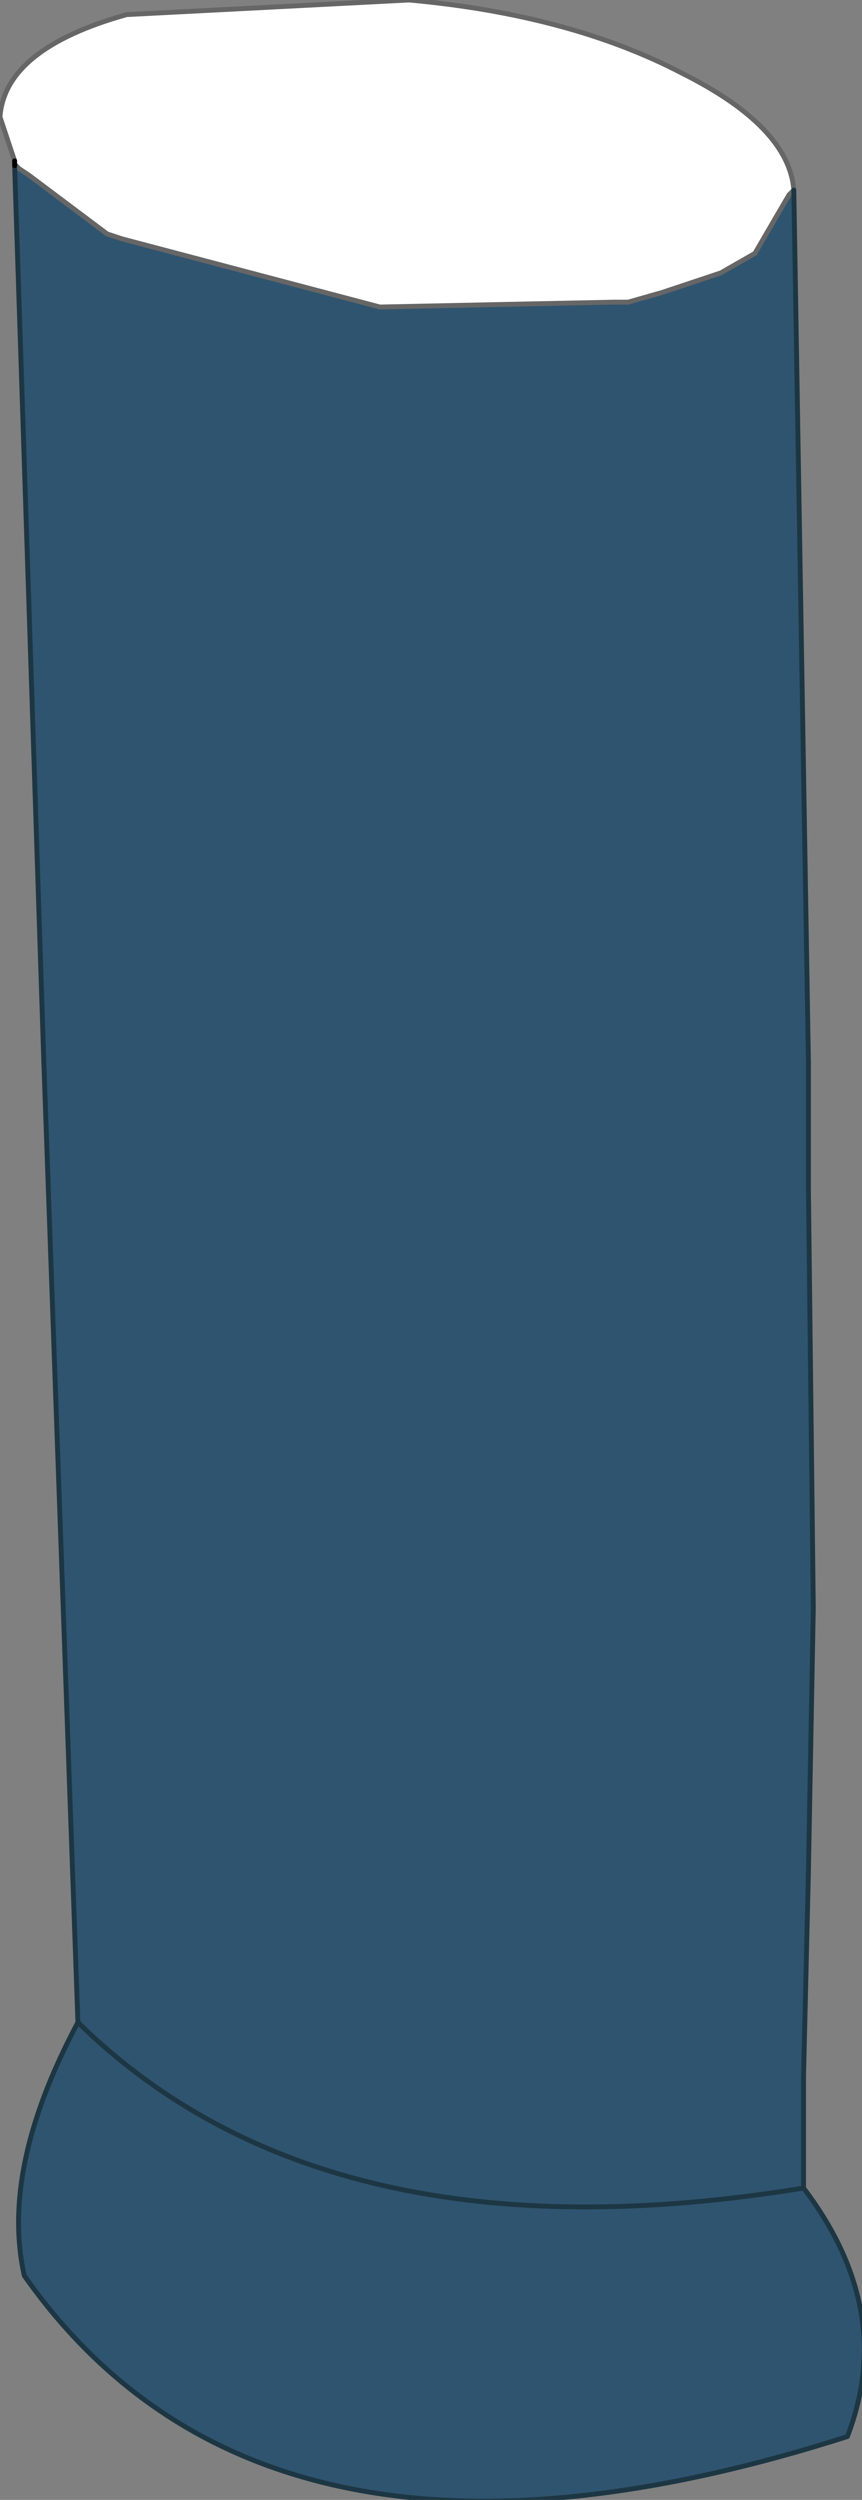 <?xml version="1.0" encoding="UTF-8" standalone="no"?>
<svg xmlns:xlink="http://www.w3.org/1999/xlink" height="25.65px" width="8.85px" xmlns="http://www.w3.org/2000/svg">
  <rect width="100%" height="100%" fill="#808080" stroke="none"/>
  <g transform="matrix(1.0, 0.0, 0.0, 1.0, 5.6, 26.0)">
    <path d="M2.7 -15.1 L2.7 -13.8 2.75 -9.5 2.7 -6.8 2.65 -4.7 2.65 -3.75 2.65 -3.55 Q3.6 -2.3 3.1 -1.0 -2.85 0.9 -5.35 -2.65 -5.6 -3.75 -4.8 -5.25 L-5.15 -15.1 2.7 -15.1 M2.65 -3.55 Q-2.25 -2.75 -4.8 -5.25 -2.25 -2.75 2.65 -3.55" fill="#2f546f" fill-rule="evenodd" stroke="none"/>
    <path d="M2.7 -15.1 L2.7 -13.8 2.75 -9.5 2.7 -6.8 2.65 -4.7 2.65 -3.75 2.65 -3.55 Q3.6 -2.3 3.1 -1.0 -2.85 0.9 -5.35 -2.65 -5.6 -3.75 -4.8 -5.25 L-5.15 -15.1 M-4.8 -5.25 Q-2.25 -2.75 2.65 -3.55" fill="none" stroke="#1d3643" stroke-linecap="round" stroke-linejoin="round" stroke-width="0.05"/>
    <path d="M-5.3 -24.2 L-4.5 -23.6 -4.35 -23.55 -1.7 -22.85 0.7 -22.9 0.85 -22.9 1.2 -23.0 1.8 -23.2 2.15 -23.4 2.5 -24.0 2.55 -24.05 2.7 -15.1 -5.15 -15.1 -5.45 -24.3 -5.3 -24.2 -5.45 -24.3 -5.45 -24.35 -5.3 -24.2" fill="#2f546f" fill-rule="evenodd" stroke="none"/>
    <path d="M2.55 -24.05 L2.5 -24.0 2.15 -23.4 1.8 -23.2 1.2 -23.0 0.85 -22.9 0.7 -22.9 -1.7 -22.85 -4.35 -23.55 -4.5 -23.6 -5.3 -24.2 -5.45 -24.35 -5.6 -24.8 Q-5.55 -25.5 -4.3 -25.85 L-1.4 -26.0 Q0.25 -25.85 1.4 -25.25 2.5 -24.7 2.55 -24.05" fill="#ffffff" fill-rule="evenodd" stroke="none"/>
    <path d="M2.55 -24.05 L2.5 -24.0 2.15 -23.4 1.8 -23.2 1.2 -23.0 0.85 -22.9 0.7 -22.9 -1.7 -22.85 -4.35 -23.55 -4.5 -23.6 -5.3 -24.2 -5.45 -24.3 M2.55 -24.05 Q2.5 -24.7 1.4 -25.25 0.25 -25.85 -1.4 -26.0 L-4.3 -25.85 Q-5.55 -25.5 -5.6 -24.8 L-5.45 -24.35" fill="none" stroke="#666666" stroke-linecap="round" stroke-linejoin="round" stroke-width="0.05"/>
    <path d="M-5.45 -24.3 L-5.15 -15.1 M2.7 -15.1 L2.55 -24.05" fill="none" stroke="#1d3643" stroke-linecap="round" stroke-linejoin="round" stroke-width="0.05"/>
    <path d="M-5.45 -24.35 L-5.45 -24.3" fill="none" stroke="#000000" stroke-linecap="round" stroke-linejoin="round" stroke-width="0.05"/>
  </g>
</svg>
